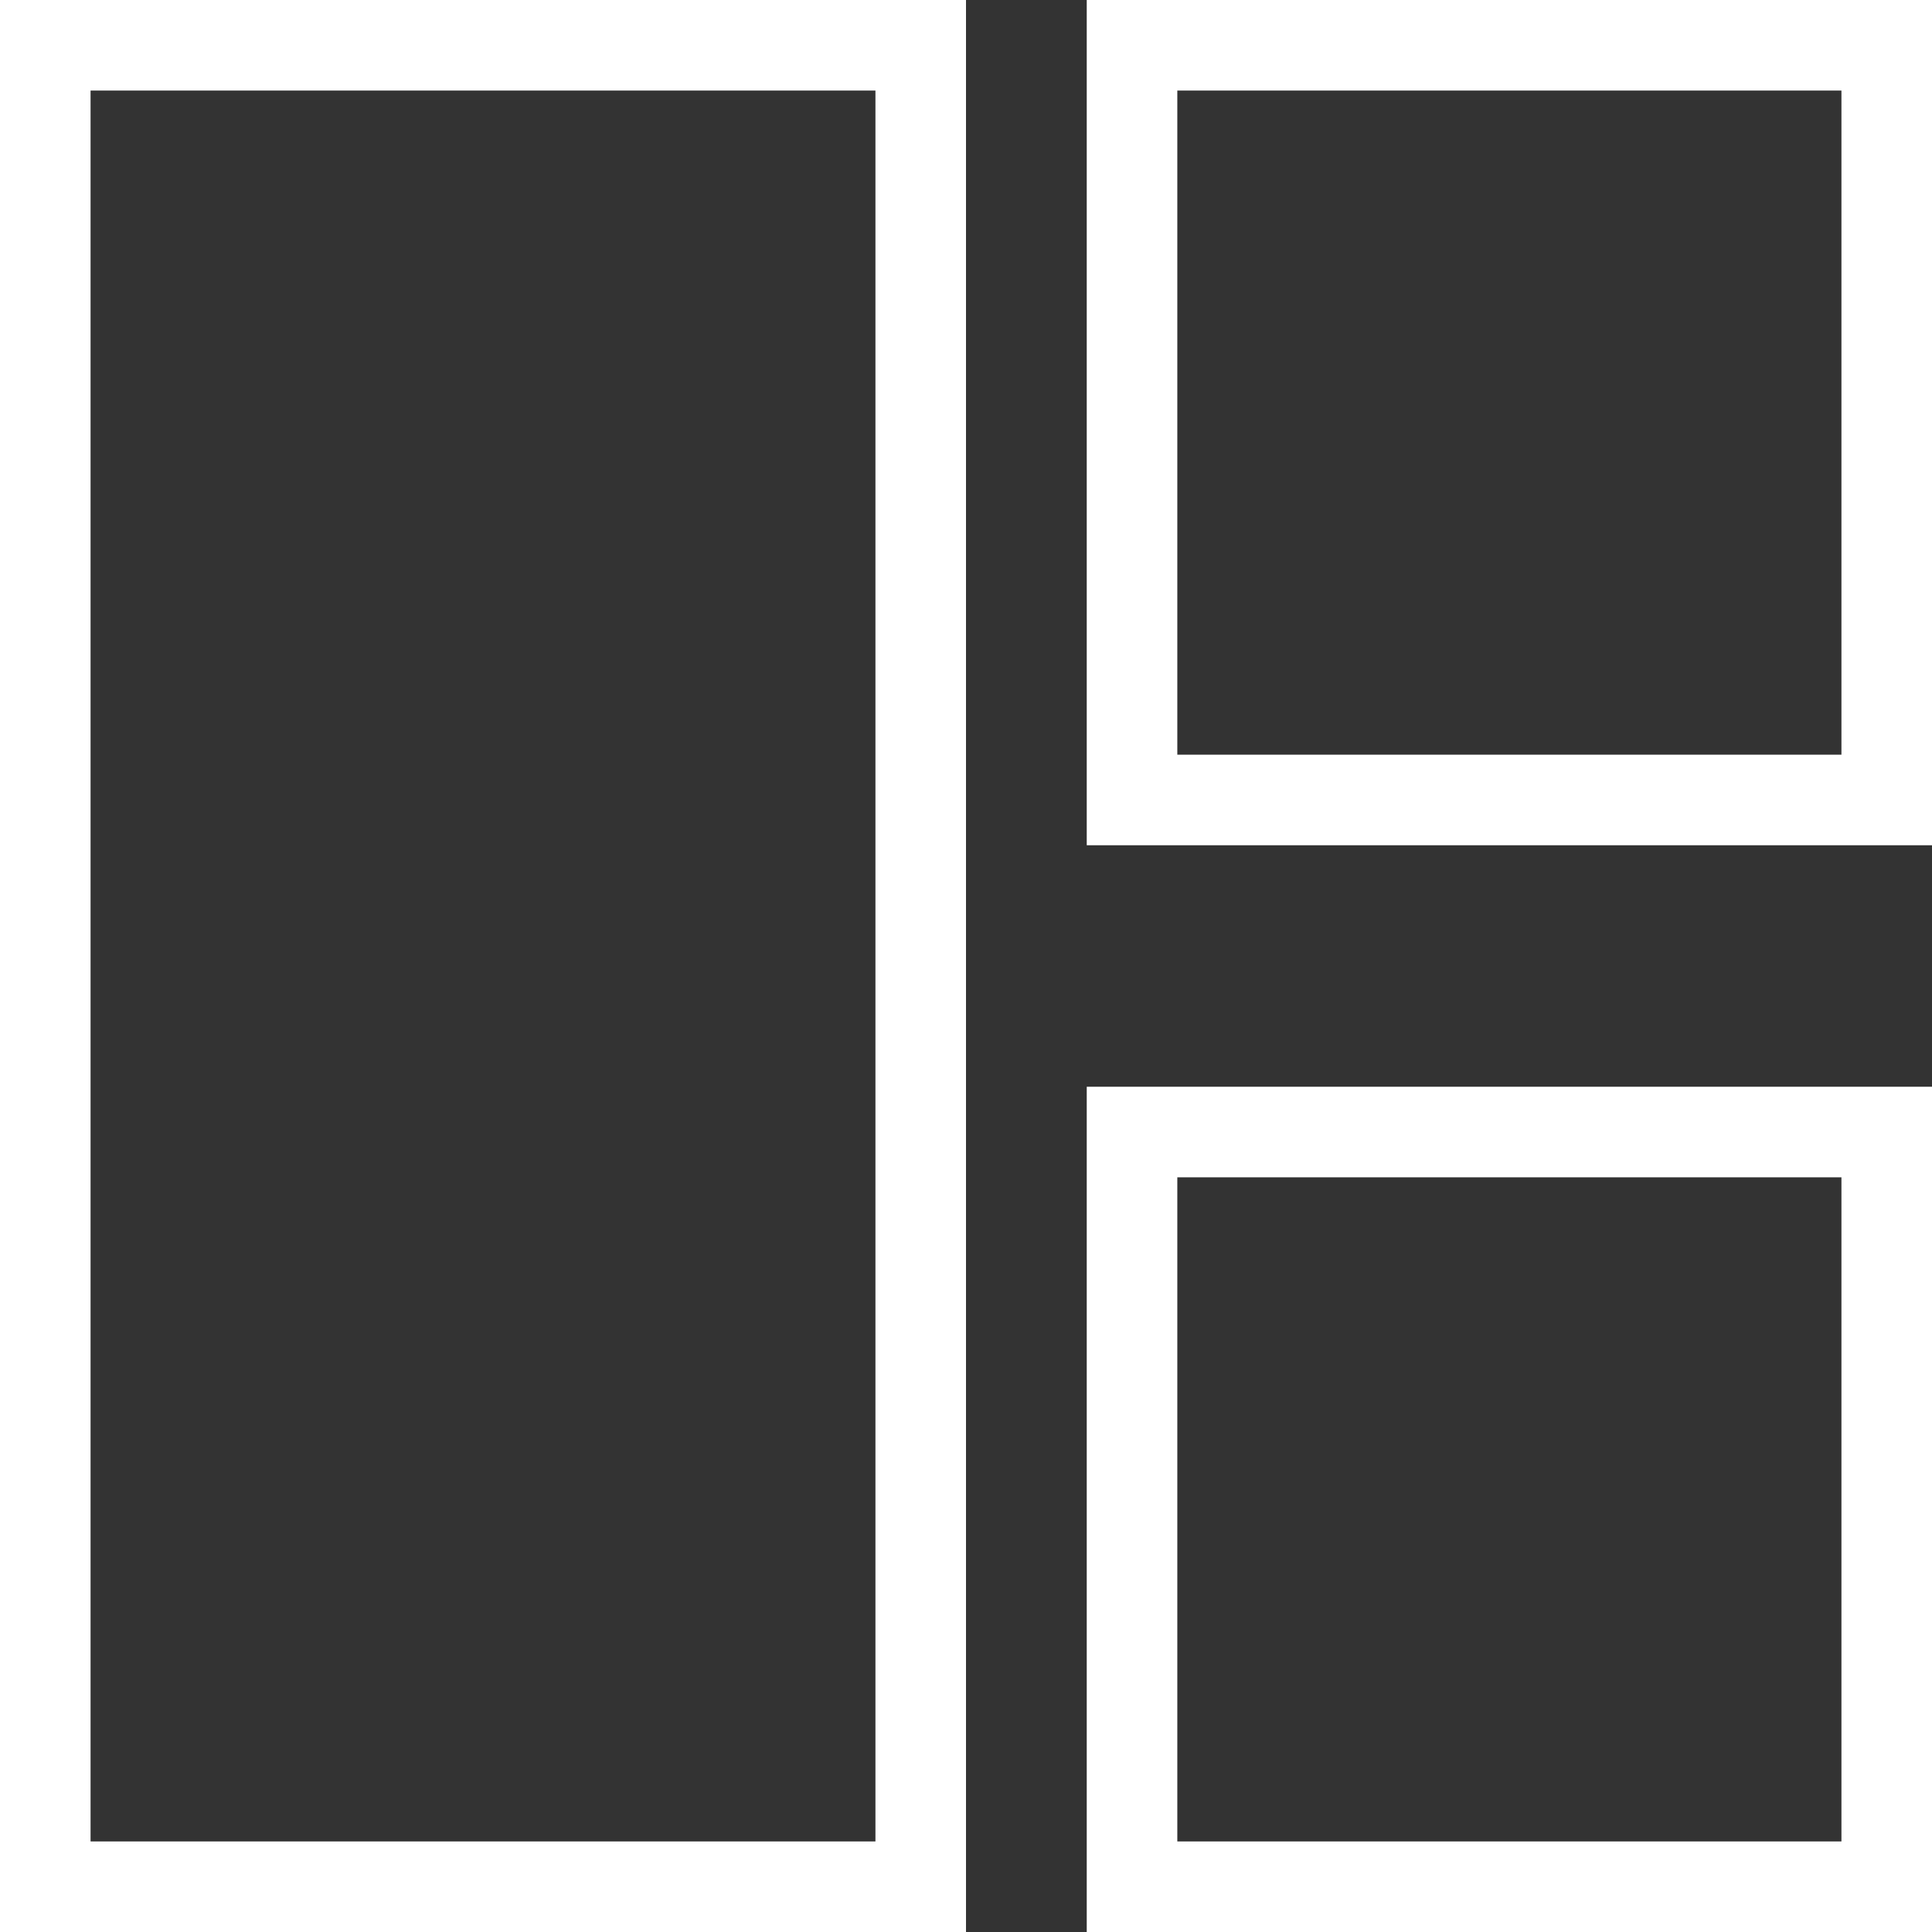 <svg width="64" height="64" viewBox="0 0 64 64" fill="none" xmlns="http://www.w3.org/2000/svg">
<rect x="0" y="0" width="64" height="64" fill="#333333" stroke="none"/>
<rect x="1.5" y="1.5" width="29" height="61" stroke="white" stroke-width="3"/>
<rect x="37.5" y="1.5" width="25" height="25" stroke="white" stroke-width="3"/>
<rect x="37.5" y="37.5" width="25" height="25" stroke="white" stroke-width="3"/>
</svg>
